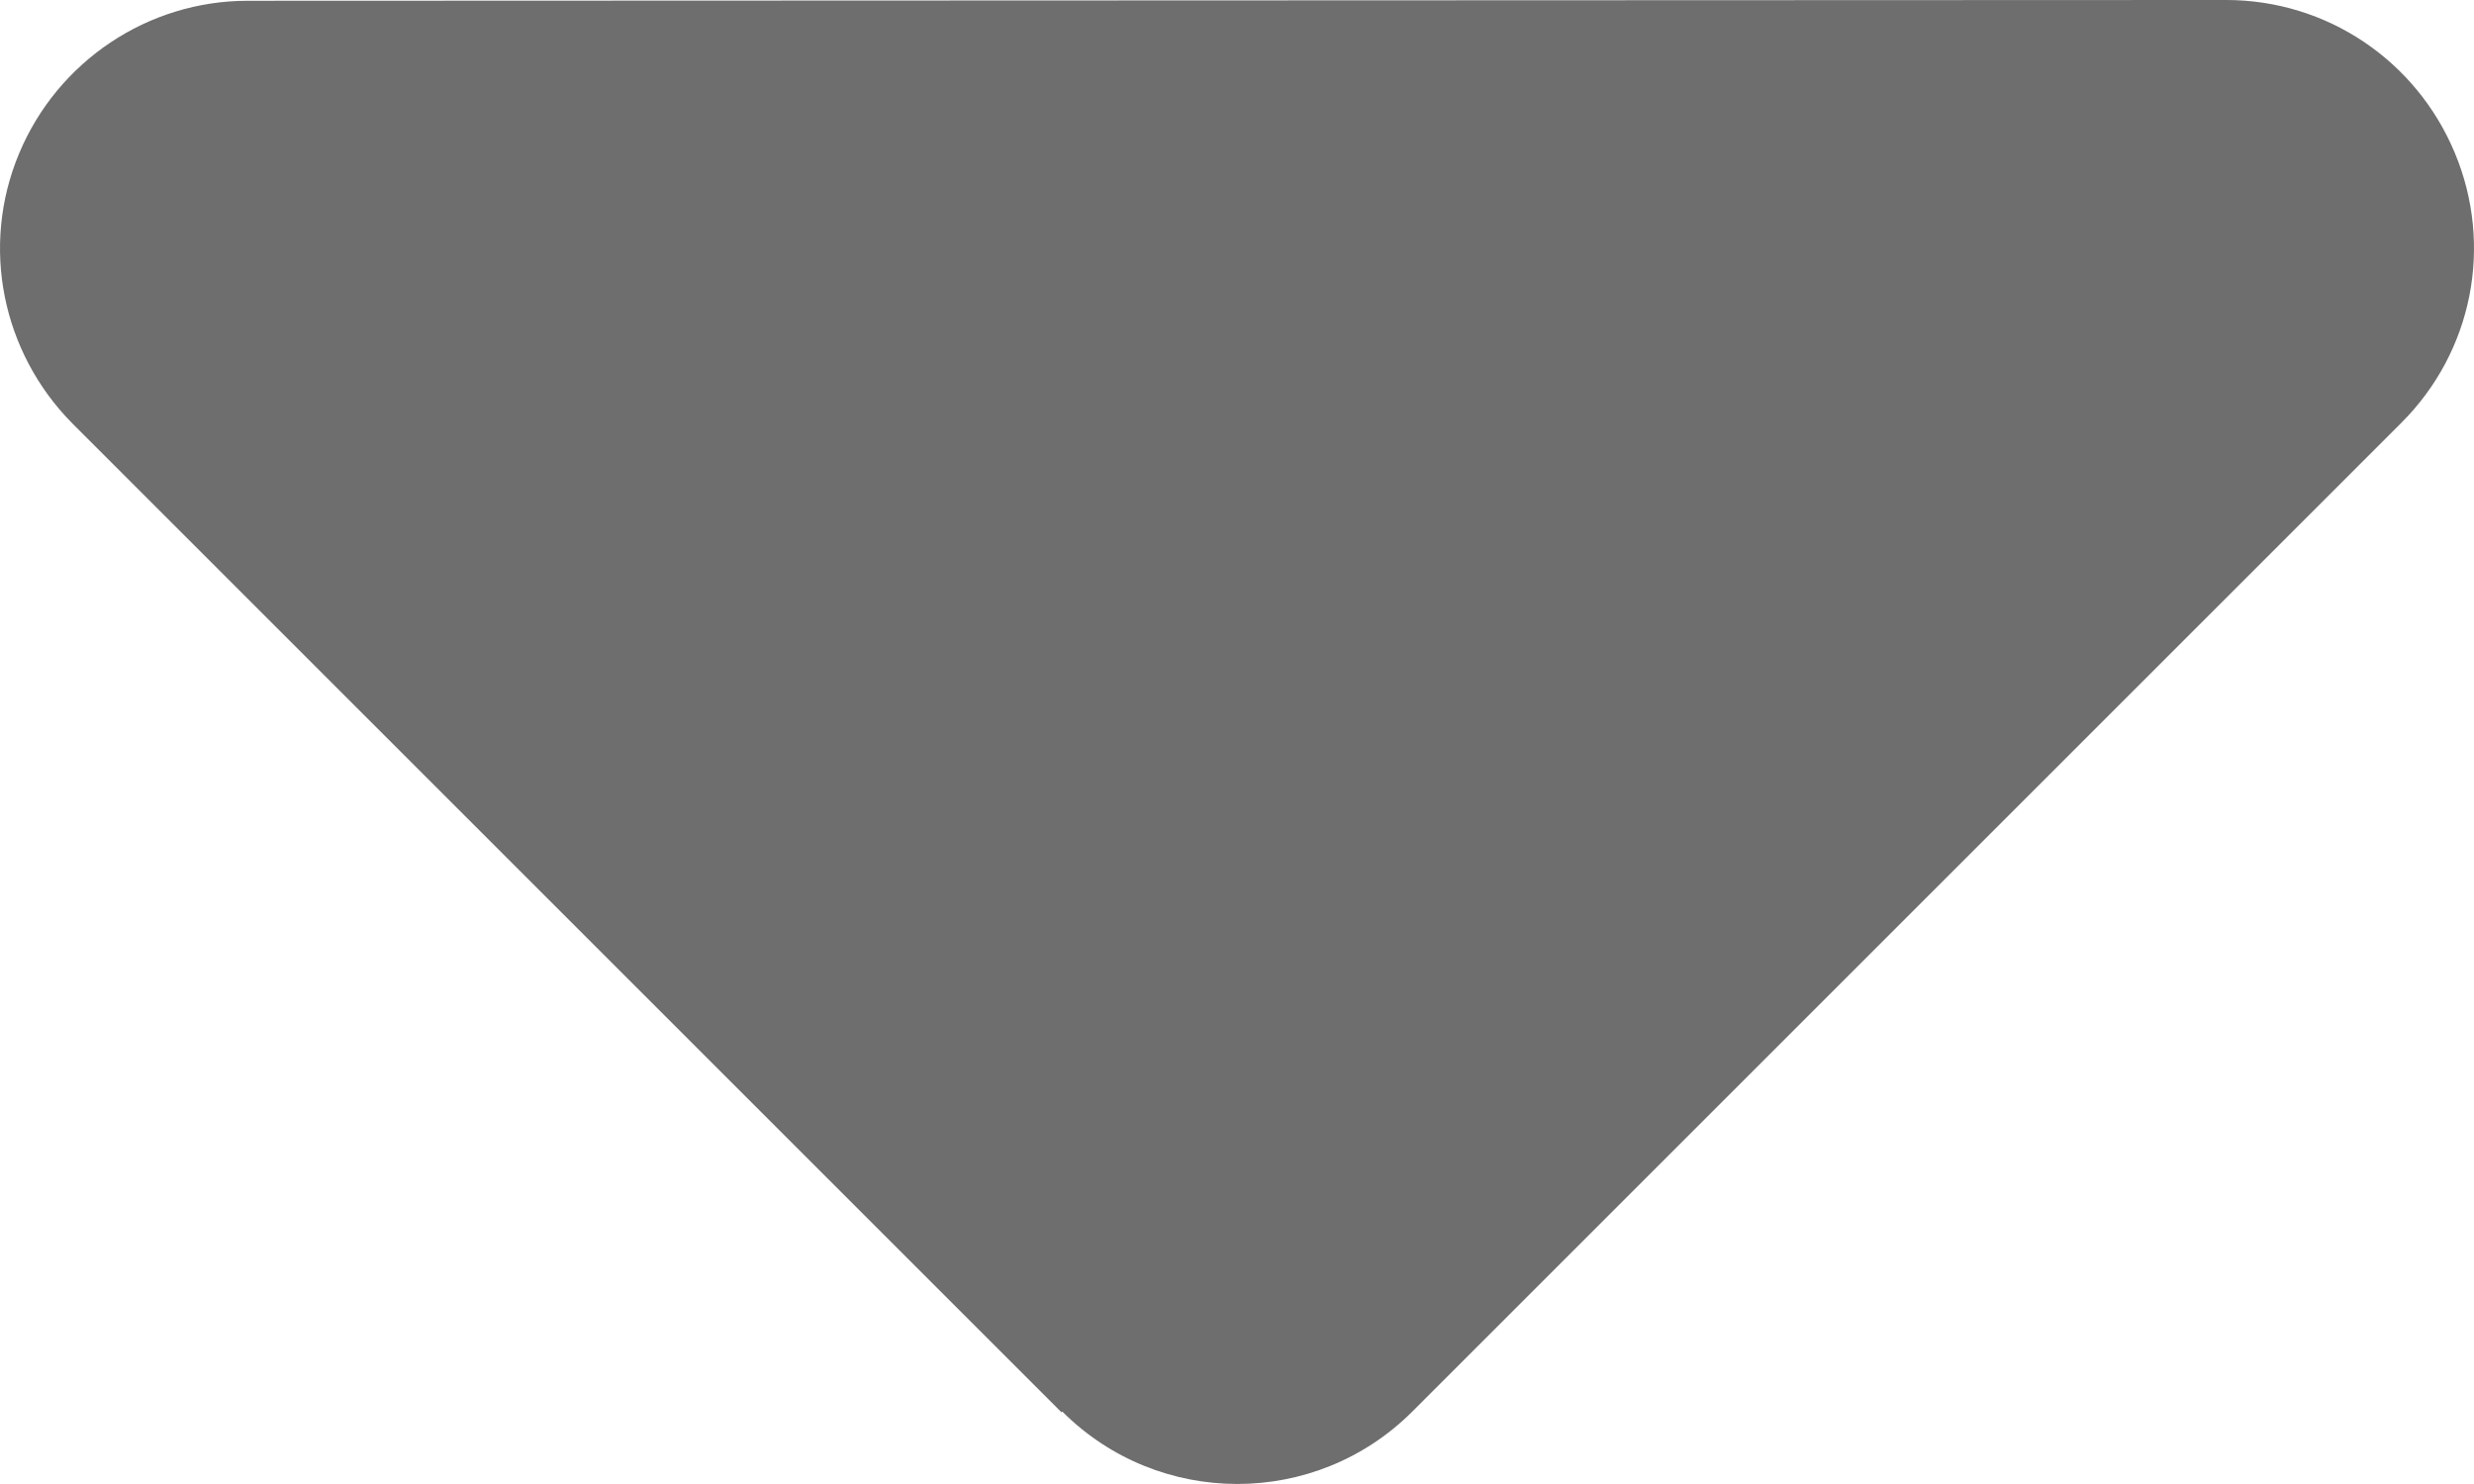 <?xml version="1.0" encoding="UTF-8" standalone="no"?>
<svg
   viewBox="0 0 320.133 192.075"
   version="1.1"
   id="svg4"
   sodipodi:docname="arrow-focus.svg"
   inkscape:version="1.2.1 (9c6d41e410, 2022-07-14)"
   width="320.133"
   height="192.075"
   xmlns:inkscape="http://www.inkscape.org/namespaces/inkscape"
   xmlns:sodipodi="http://sodipodi.sourceforge.net/DTD/sodipodi-0.dtd"
   xmlns="http://www.w3.org/2000/svg"
   xmlns:svg="http://www.w3.org/2000/svg">
  <defs
     id="defs8" />
  <sodipodi:namedview
     id="namedview6"
     pagecolor="#ffffff"
     bordercolor="#000000"
     borderopacity="0.25"
     inkscape:showpageshadow="2"
     inkscape:pageopacity="0.0"
     inkscape:pagecheckerboard="0"
     inkscape:deskcolor="#d1d1d1"
     showgrid="false"
     inkscape:zoom="1.0253906"
     inkscape:cx="161.40191"
     inkscape:cy="65.340954"
     inkscape:window-width="1360"
     inkscape:window-height="705"
     inkscape:window-x="-8"
     inkscape:window-y="-8"
     inkscape:window-maximized="1"
     inkscape:current-layer="svg4" />
  <!--! Font Awesome Pro 6.4.0 by @fontawesome - https://fontawesome.com License - https://fontawesome.com/license (Commercial License) Copyright 2023 Fonticons, Inc. -->
  <path
     d="m 137.456,182.7 c 12.5,12.5 32.8,12.5 45.3,0 l 128,-128 c 9.2,-9.2 11.9,-22.9 6.9,-34.9 -5,-12 -16.6,-19.8 -29.6,-19.8 l -256,0.1 c -12.9,0 -24.6,7.8 -29.6,19.8 -5,12 -2.2,25.7 6.9,34.9 l 128,128 z"
     id="path2"
     style="fill:#6e6e6e;fill-opacity:1" />
</svg>
